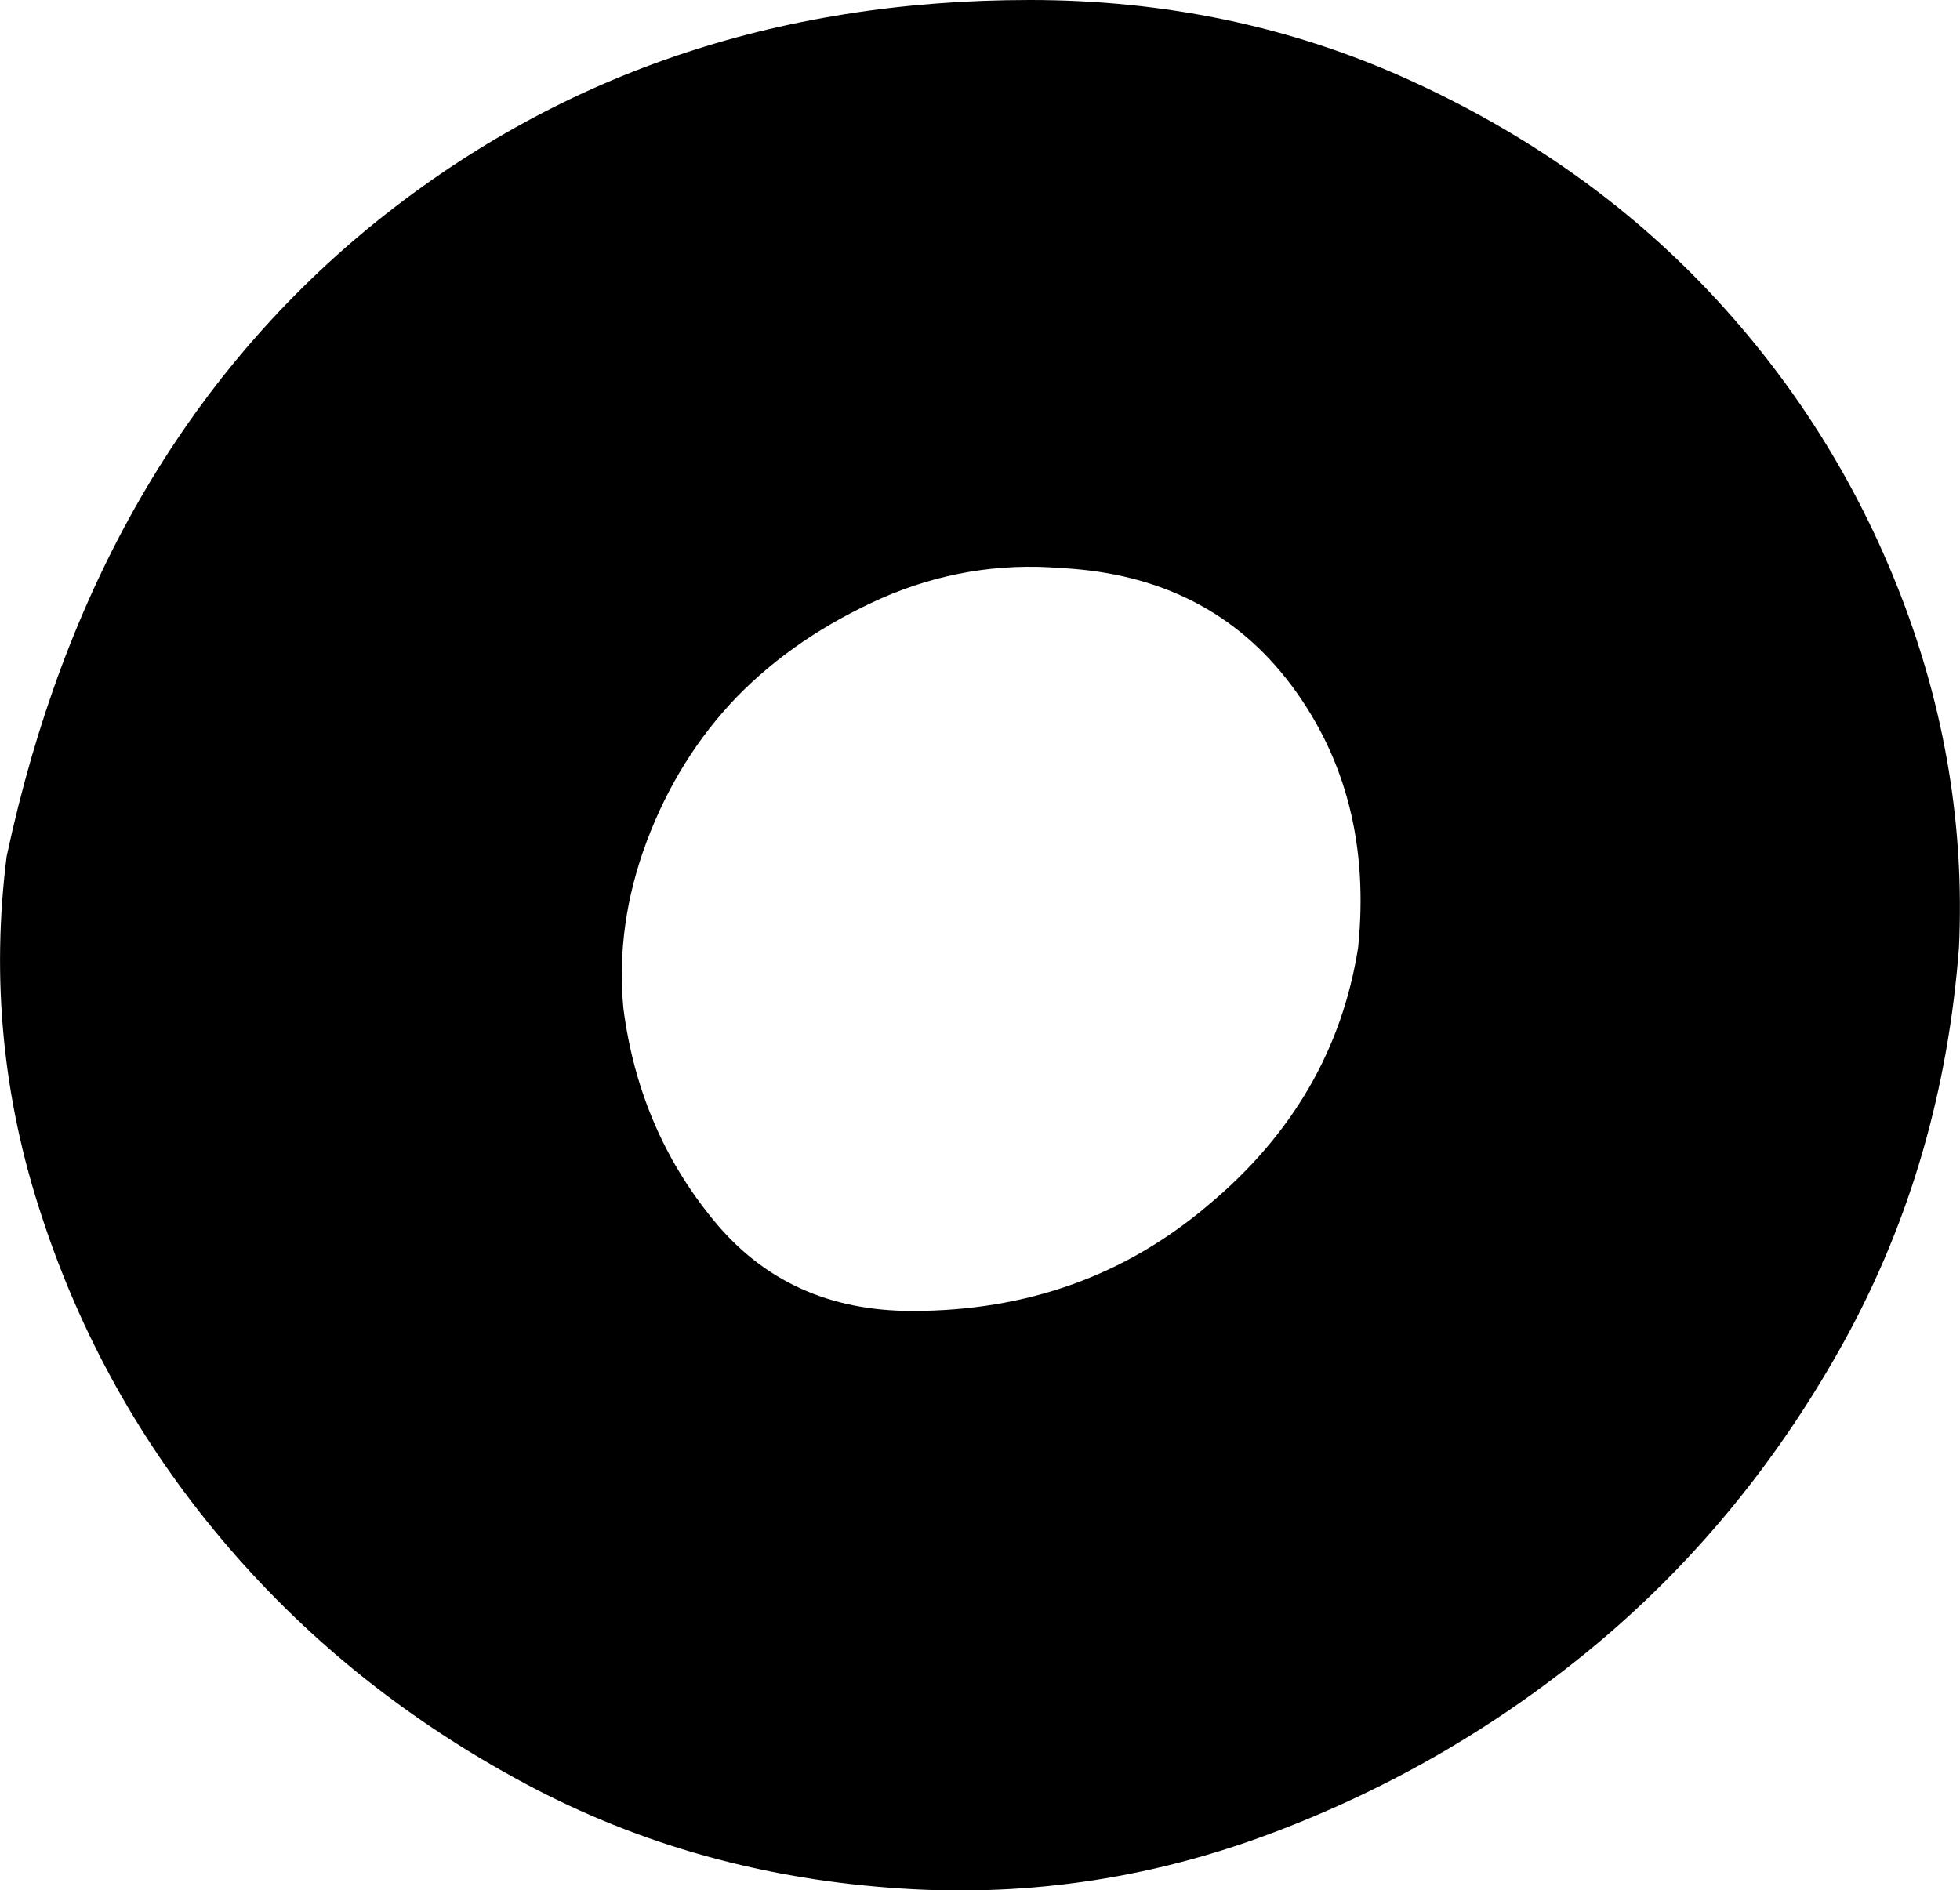 <?xml version="1.0" encoding="utf-8"?>
<!-- Generator: Adobe Illustrator 23.1.0, SVG Export Plug-In . SVG Version: 6.00 Build 0)  -->
<svg version="1.1" id="Layer_1" xmlns="http://www.w3.org/2000/svg" xmlns:xlink="http://www.w3.org/1999/xlink" x="0px" y="0px"
	 viewBox="0 0 38.33 36.97" style="enable-background:new 0 0 38.33 36.97;" xml:space="preserve">
<style type="text/css">
	.st0{fill:#040000;}
	.st1{fill:#373737;}
	.st2{fill:#565351;}
	.st3{fill:#6A6866;}
	.st4{fill:#8F8C8A;}
	.st5{fill:#A2A09B;}
	.st6{fill:#C4C2BD;}
</style>
<g>
	<path d="M0.13,16.75c1.12-5.24,3.49-9.34,7.1-12.31C10.85,1.48,15.15,0,20.14,0c2.65,0,5.12,0.52,7.41,1.56
		c2.29,1.04,4.25,2.42,5.88,4.15c1.63,1.73,2.88,3.71,3.74,5.93c0.86,2.22,1.25,4.52,1.14,6.89c-0.21,2.77-0.94,5.31-2.21,7.64
		c-1.27,2.32-2.88,4.3-4.81,5.93c-1.94,1.63-4.1,2.89-6.49,3.78s-4.86,1.24-7.41,1.04c-2.65-0.2-5.09-0.91-7.33-2.15
		c-2.24-1.23-4.15-2.79-5.73-4.67c-1.58-1.88-2.75-3.98-3.51-6.3C0.05,21.48-0.17,19.13,0.13,16.75z M26.56,18.53
		c0.2-1.98-0.23-3.68-1.3-5.12c-1.07-1.43-2.57-2.2-4.51-2.3c-1.22-0.1-2.39,0.1-3.51,0.59c-1.12,0.5-2.06,1.14-2.83,1.93
		c-0.76,0.79-1.35,1.73-1.76,2.82c-0.41,1.09-0.56,2.18-0.46,3.26c0.2,1.58,0.79,2.97,1.76,4.15c0.97,1.19,2.26,1.78,3.89,1.78
		c2.24,0,4.17-0.69,5.8-2.08C25.28,22.19,26.25,20.51,26.56,18.53z"/>
</g>
<g>
	<path class="st0" d="M-82.61,13.97c0,0.48-0.55,0.86-1.24,0.86l0,0c-0.68,0-1.24-0.39-1.24-0.86V9.65c0-0.48,0.55-0.86,1.24-0.86
		l0,0c0.68,0,1.24,0.39,1.24,0.86V13.97z"/>
	<path class="st0" d="M-89.67,14.93c0.27,0.4,0.03,1.01-0.54,1.36l0,0c-0.57,0.35-1.26,0.32-1.53-0.08l-2.47-3.62
		c-0.27-0.4-0.03-1.01,0.54-1.36l0,0c0.57-0.35,1.26-0.32,1.53,0.08L-89.67,14.93z"/>
	<path class="st0" d="M-95.04,19.39c0.46,0.19,0.6,0.83,0.33,1.43l0,0c-0.28,0.59-0.88,0.92-1.33,0.72l-4.15-1.76
		c-0.46-0.19-0.61-0.83-0.33-1.43l0,0c0.28-0.59,0.88-0.92,1.33-0.72L-95.04,19.39z"/>
	<path class="st0" d="M-96.98,25.91c0.5-0.07,0.98,0.38,1.09,1.03l0,0c0.11,0.64-0.21,1.22-0.7,1.3l-4.49,0.67
		c-0.5,0.07-0.98-0.38-1.09-1.03l0,0c-0.11-0.64,0.21-1.22,0.7-1.29L-96.98,25.91z"/>
	<path class="st0" d="M-94.88,32.38c0.37-0.32,1.05-0.19,1.5,0.3l0,0c0.46,0.48,0.53,1.13,0.15,1.45l-3.38,2.89
		c-0.37,0.32-1.05,0.19-1.5-0.3l0,0c-0.46-0.48-0.52-1.13-0.15-1.45L-94.88,32.38z"/>
	<path class="st1" d="M-89.4,36.72c0.13-0.46,0.77-0.7,1.43-0.53l0,0c0.66,0.17,1.09,0.68,0.96,1.14l-1.18,4.17
		c-0.13,0.46-0.77,0.7-1.43,0.53l0,0c-0.66-0.17-1.09-0.68-0.96-1.14L-89.4,36.72z"/>
	<path class="st2" d="M-82.32,37.53c-0.16-0.45,0.25-0.98,0.9-1.18l0,0c0.65-0.2,1.3,0.01,1.46,0.46l1.4,4.11
		c0.16,0.45-0.25,0.98-0.9,1.18l0,0c-0.65,0.2-1.3,0-1.46-0.46L-82.32,37.53z"/>
	<path class="st3" d="M-75.92,34.54c-0.39-0.3-0.36-0.95,0.07-1.46l0,0c0.43-0.5,1.1-0.67,1.48-0.37l3.53,2.72
		c0.39,0.3,0.36,0.95-0.07,1.46l0,0c-0.43,0.5-1.09,0.67-1.48,0.37L-75.92,34.54z"/>
	<path class="st4" d="M-72.27,28.72c-0.5-0.05-0.84-0.61-0.77-1.26l0,0c0.07-0.65,0.53-1.13,1.03-1.08l4.52,0.45
		c0.5,0.05,0.85,0.61,0.77,1.26l0,0c-0.07,0.65-0.54,1.13-1.03,1.08L-72.27,28.72z"/>
	<path class="st5" d="M-72.54,21.95c-0.45,0.22-1.06-0.08-1.37-0.65l0,0c-0.31-0.58-0.2-1.22,0.25-1.44l4.05-1.96
		c0.45-0.22,1.06,0.08,1.37,0.66l0,0c0.31,0.58,0.2,1.22-0.25,1.44L-72.54,21.95z"/>
	<path class="st6" d="M-76.22,16.63c-0.25,0.41-0.93,0.48-1.53,0.16l0,0c-0.59-0.32-0.87-0.92-0.62-1.33l2.27-3.74
		c0.25-0.41,0.93-0.48,1.52-0.16l0,0c0.59,0.32,0.87,0.92,0.62,1.33L-76.22,16.63z"/>
</g>
<g>
	<g>
		<path d="M-85.9,76.32c0.11,1.15,0.21,2.38,0.29,3.7c0.08,1.32,0.15,2.64,0.21,3.96c0.05,1.32,0.1,2.63,0.13,3.92
			c0.03,1.29,0.04,2.48,0.04,3.57c-0.06,0.98-0.46,1.74-1.21,2.28c-0.75,0.55-1.52,0.85-2.29,0.9c-0.89,0.06-1.67-0.13-2.34-0.56
			s-1-1.13-1-2.11c0-2.58-0.03-5.16-0.08-7.75c-0.06-2.58-0.25-5.22-0.58-7.92l-7.17-1.03c-1.28-0.34-2.13-0.95-2.54-1.81
			c-0.42-0.86-0.51-1.69-0.29-2.5c0.22-0.69,0.65-1.29,1.29-1.81c0.64-0.52,1.38-0.72,2.21-0.6c3.17,0.34,6.53,0.62,10.09,0.82
			c3.56,0.2,7.17,0.26,10.84,0.17c3.67-0.09,7.34-0.33,11.01-0.73c3.67-0.4,7.23-0.97,10.68-1.72c0.83-0.17,1.58-0.03,2.25,0.43
			c0.67,0.46,1.14,1.09,1.42,1.89c0.28,0.8,0.22,1.62-0.17,2.45c-0.39,0.83-1.22,1.42-2.5,1.76c-0.83,0.29-2.06,0.55-3.67,0.77
			c-1.61,0.23-3.39,0.49-5.34,0.77c0.28,2.18,0.47,4.4,0.58,6.67c0.11,2.27,0.14,4.35,0.08,6.24c-0.06,0.98-0.45,1.74-1.17,2.28
			c-0.72,0.55-1.5,0.85-2.34,0.9c-0.83,0.06-1.6-0.13-2.29-0.56c-0.7-0.43-1.04-1.13-1.04-2.11c0-1.95-0.07-3.94-0.21-5.98
			c-0.14-2.04-0.35-4.29-0.63-6.76c-3.12,0.29-5.91,0.46-8.38,0.52C-82.5,76.46-84.46,76.44-85.9,76.32z"/>
	</g>
	<g>
		<path d="M-62.15,112.97c-0.27,1.88-1.15,3.14-2.63,3.77c-1.48,0.64-3.44,1.03-5.87,1.18c-2.16,0.1-4.48,0.17-6.98,0.19
			c-2.5,0.03-4.92-0.04-7.28-0.19c-1.08-0.05-2.04-0.16-2.88-0.34c-0.84-0.18-1.55-0.48-2.12-0.91c-0.57-0.43-1.03-1.03-1.37-1.79
			c-0.34-0.76-0.57-1.78-0.71-3.05c-0.2-1.78-0.34-3.44-0.4-4.99c-0.07-1.55-0.04-3.06,0.1-4.53c0.07-0.96,0.2-1.78,0.4-2.44
			c0.2-0.66,0.52-1.21,0.96-1.64c0.44-0.43,1.08-0.76,1.92-0.99c0.84-0.23,1.94-0.39,3.29-0.5c2.56-0.15,5.14-0.23,7.74-0.23
			c2.59,0,5.51,0.03,8.75,0.08c2.9,0.1,4.8,0.61,5.71,1.52c0.91,0.91,1.43,2.39,1.57,4.42c0.13,1.68,0.17,3.37,0.1,5.07
			C-61.92,109.3-62.02,111.09-62.15,112.97z M-69.74,110c0.13-1.07,0.17-2.07,0.1-3.01c-0.07-0.94-0.14-1.69-0.2-2.25
			c-0.14-1.12-0.34-1.82-0.61-2.09c-0.27-0.28-1.05-0.47-2.33-0.57c-1.55-0.1-3-0.14-4.35-0.11c-1.35,0.03-2.77,0.06-4.25,0.11
			c-1.35,0.1-2.17,0.42-2.48,0.95s-0.46,1.33-0.46,2.4c0,1.02-0.02,1.82-0.05,2.4c-0.04,0.58,0.02,1.23,0.15,1.94
			c0.13,1.02,0.51,1.65,1.11,1.9c0.61,0.26,1.58,0.41,2.93,0.46h6.17c1.35-0.05,2.36-0.2,3.03-0.46
			C-70.28,111.42-69.87,110.86-69.74,110z"/>
	</g>
</g>
<g>
	<g>
		<path d="M-214.29,42.27c1.56,0.97,3.33,1.65,5.15,1.91c0.26,0.04,0.53,0.08,0.79,0.1c0.15,0.02,0.15,0.01-0.01-0.01
			c-0.13-0.11-0.26-0.22-0.39-0.33c-0.07-0.34-0.1-0.41-0.09-0.22c0,0.03,0,0.06-0.01,0.09c0.01-0.27-0.02,0.08-0.03,0.12
			c-0.02,0.11-0.05,0.22-0.07,0.34c-0.05,0.22-0.11,0.44-0.18,0.66c-0.07,0.22-0.14,0.44-0.22,0.65c-0.04,0.11-0.08,0.21-0.12,0.32
			c-0.08,0.2,0.03-0.05-0.07,0.16c-0.19,0.41-0.4,0.82-0.63,1.21c-0.29,0.49-0.13,1.22,0.39,1.49c0.53,0.28,1.18,0.13,1.49-0.39
			c0.55-0.93,0.99-1.93,1.29-2.97c0.31-1.1,0.73-2.79-0.75-3.22c-0.26-0.08-0.56-0.08-0.83-0.11c0.19,0.02-0.12-0.02-0.16-0.02
			c-0.15-0.02-0.3-0.05-0.44-0.08c-0.48-0.09-0.95-0.21-1.42-0.36c-0.94-0.3-1.69-0.65-2.6-1.22c-0.48-0.3-1.22-0.12-1.49,0.39
			C-214.96,41.31-214.81,41.94-214.29,42.27L-214.29,42.27z"/>
	</g>
	<g>
		<path d="M-215.61,47.74c1.9,0.86,3.88,1.38,5.96,1.52c0.57,0.04,1.11-0.53,1.09-1.09c-0.03-0.62-0.48-1.04-1.09-1.09
			c-0.23-0.02-0.46-0.04-0.69-0.06c-0.07-0.01-0.13-0.02-0.2-0.02c0.11,0.02,0.12,0.02,0.04,0.01c-0.11-0.02-0.23-0.03-0.34-0.05
			c-0.44-0.07-0.87-0.16-1.3-0.27c-0.43-0.11-0.85-0.24-1.27-0.38c-0.22-0.08-0.43-0.16-0.65-0.24c-0.02-0.01-0.31-0.13-0.1-0.04
			c-0.12-0.05-0.24-0.11-0.36-0.16c-0.52-0.24-1.2-0.17-1.49,0.39C-216.26,46.73-216.17,47.49-215.61,47.74L-215.61,47.74z"/>
	</g>
	<g>
		<path d="M-216.39,46.13c-0.33,1.19-0.53,2.42-0.57,3.65c-0.04,1.18-0.04,2.53,0.9,3.39c0.81,0.75,1.95,1.23,3.02,1.46
			c1.16,0.24,2.32,0.22,3.47-0.03c0.57-0.13,0.91-0.79,0.76-1.34c-0.16-0.59-0.76-0.89-1.34-0.76c-0.71,0.16-1.63,0.18-2.32,0.03
			c-0.38-0.08-0.87-0.23-1.1-0.34c-0.2-0.09-0.4-0.2-0.59-0.31c-0.08-0.05-0.16-0.1-0.25-0.15c-0.22-0.14,0.06,0.09-0.13-0.1
			c-0.02-0.02-0.19-0.21-0.14-0.14c0.06,0.08-0.08-0.17-0.02-0.02c-0.04-0.1-0.07-0.22-0.09-0.33c0.03,0.16-0.02-0.18-0.02-0.18
			c-0.03-0.48-0.02-0.97,0-1.45c0.05-0.96,0.22-1.85,0.48-2.8c0.15-0.55-0.19-1.21-0.76-1.34
			C-215.63,45.24-216.23,45.54-216.39,46.13L-216.39,46.13z"/>
	</g>
	<g>
		<path d="M-181,49.99c1.59,0.39,3.25,0.53,4.88,0.42c0.2-0.01,0.4-0.03,0.6-0.05c0.17-0.02,0.41-0.01,0.57-0.07
			c0.16,0,0.09-0.07-0.22-0.21c-0.2-0.04-0.29-0.14-0.28-0.3c-0.03,0.06,0.01,0.18,0.01,0.25c0,0.18-0.01,0.37-0.02,0.55
			c-0.04,0.57-0.24,1.39-0.48,1.95c-0.2,0.47-0.14,1.01,0.34,1.29c0.4,0.23,1.09,0.13,1.29-0.34c0.4-0.92,0.66-1.85,0.74-2.85
			c0.03-0.42,0.06-0.89-0.05-1.3c-0.18-0.62-0.78-0.99-1.41-0.93c-1.87,0.19-3.65,0.19-5.45-0.24c-0.48-0.12-1.05,0.15-1.16,0.66
			C-181.77,49.31-181.52,49.86-181,49.99L-181,49.99z"/>
	</g>
	<g>
		<path d="M-180.95,54.38c1.91,0.25,3.82,0.19,5.71-0.1c0.49-0.08,0.81-0.72,0.66-1.16c-0.17-0.53-0.64-0.74-1.16-0.66
			c-0.27,0.04-0.29,0.04-0.54,0.07c-0.23,0.03-0.46,0.05-0.69,0.07c-0.44,0.03-0.88,0.05-1.32,0.06c-0.89,0.01-1.78-0.05-2.66-0.16
			c-0.49-0.06-0.97,0.48-0.95,0.95C-181.87,54-181.47,54.31-180.95,54.38L-180.95,54.38z"/>
	</g>
	<g>
		<path d="M-182.23,53.2c-0.09,1.03-0.01,2.09,0.23,3.1c0.11,0.46,0.25,0.95,0.51,1.35c0.32,0.49,0.78,0.79,1.33,0.98
			c0.9,0.31,1.94,0.39,2.88,0.33c1-0.06,1.98-0.27,2.9-0.64c0.47-0.19,0.81-0.63,0.66-1.16c-0.12-0.45-0.69-0.85-1.16-0.66
			c-1.44,0.58-2.99,0.77-4.45,0.4c-0.17-0.04-0.3-0.08-0.41-0.13c-0.14-0.06-0.11-0.06-0.17-0.16c-0.05-0.08-0.07-0.15-0.13-0.34
			c-0.06-0.2-0.11-0.4-0.16-0.6c-0.18-0.81-0.21-1.64-0.14-2.47c0.04-0.51-0.47-0.95-0.95-0.95
			C-181.84,52.26-182.19,52.69-182.23,53.2L-182.23,53.2z"/>
	</g>
	<g>
		<path d="M-207.29,51.42c0.99,0.18,1.99,0.36,2.98,0.54c0.29,0.05,0.57,0.05,0.84-0.11c0.23-0.13,0.44-0.39,0.5-0.65
			c0.06-0.28,0.05-0.59-0.11-0.84c-0.15-0.23-0.38-0.45-0.65-0.5c-0.99-0.18-1.99-0.36-2.98-0.54c-0.29-0.05-0.57-0.05-0.84,0.11
			c-0.23,0.13-0.44,0.39-0.5,0.65c-0.06,0.28-0.05,0.59,0.11,0.84C-207.79,51.15-207.57,51.37-207.29,51.42L-207.29,51.42z"/>
	</g>
	<g>
		<path d="M-203.52,45.01c0.12,0.79-0.18,1.67-0.34,2.44c-0.18,0.85-0.37,1.69-0.6,2.53c-0.23,0.83-0.49,1.66-0.82,2.45
			c-0.34,0.8-0.72,1.59-0.94,2.43c-0.35,1.36,1.75,1.94,2.1,0.58c0.24-0.91,0.66-1.74,1.01-2.61c0.34-0.86,0.62-1.75,0.85-2.65
			c0.23-0.9,0.43-1.81,0.62-2.72c0.22-1.02,0.38-1.99,0.22-3.03c-0.09-0.58-0.82-0.9-1.34-0.76
			C-203.38,43.84-203.61,44.43-203.52,45.01L-203.52,45.01z"/>
	</g>
	<g>
		<path d="M-200.04,44c-0.28,4.36-1.31,8.69-3.06,12.71c-0.23,0.54-0.16,1.17,0.39,1.49c0.46,0.27,1.25,0.15,1.49-0.39
			c1.91-4.39,3.05-9.03,3.35-13.8C-197.77,42.61-199.95,42.61-200.04,44L-200.04,44z"/>
	</g>
	<g>
		<path d="M-214.79,57.76c-0.08,1.39,0.06,2.85,0.54,4.16c0.48,1.32,1.39,2.16,2.63,2.79c2.4,1.24,5.19,1.45,7.77,0.69
			c1.34-0.4,0.77-2.5-0.58-2.1c-1.96,0.58-4.1,0.51-5.95-0.4c-0.85-0.42-1.54-0.85-1.84-1.78c-0.35-1.09-0.45-2.22-0.39-3.36
			c0.04-0.59-0.53-1.09-1.09-1.09C-214.33,56.67-214.76,57.17-214.79,57.76L-214.79,57.76z"/>
	</g>
	<g>
		<path d="M-199.68,65.5c-1.64,0.46-3.07,1.87-3.01,3.66c0.05,1.6,1.06,3,2.53,3.62c1.47,0.61,3.17,0.32,4.38-0.71
			c1.25-1.07,1.7-3.07,0.8-4.5c-0.45-0.71-1.14-1.24-1.85-1.68c-0.92-0.56-1.93-0.82-2.94-0.34c-0.44,0.21-0.55,0.83-0.32,1.22
			c0.26,0.45,0.78,0.53,1.22,0.32c0.1-0.05,0.25-0.04,0.41,0.01c0.27,0.07,0.45,0.17,0.72,0.34c0.22,0.14,0.45,0.28,0.66,0.45
			c-0.1-0.08,0.02,0.02,0.03,0.03c0.05,0.04,0.09,0.08,0.14,0.12c0.11,0.1,0.22,0.21,0.31,0.33c-0.08-0.1,0.01,0.02,0.02,0.04
			c0.03,0.05,0.07,0.1,0.1,0.15c0.03,0.05,0.06,0.11,0.09,0.16c-0.05-0.12,0.02,0.06,0.03,0.09c0.02,0.06,0.03,0.12,0.05,0.18
			c0.04,0.15-0.01-0.11,0.01,0.04c0.02,0.16,0.01,0.31,0,0.47c-0.01,0.16,0.02-0.11-0.01,0.04c-0.01,0.06-0.03,0.12-0.04,0.19
			c-0.02,0.08-0.05,0.15-0.07,0.23c0,0.01-0.06,0.16-0.02,0.05c-0.11,0.26-0.24,0.45-0.4,0.6c-0.2,0.21-0.26,0.25-0.5,0.39
			c-0.05,0.03-0.11,0.06-0.17,0.09c-0.25,0.14,0.07-0.02-0.09,0.04c-0.13,0.05-0.26,0.09-0.4,0.13c-0.07,0.02-0.15,0.03-0.22,0.05
			c-0.15,0.03,0.13-0.01-0.02,0c-0.12,0.01-0.23,0.02-0.35,0.01c-0.07,0-0.15-0.01-0.22-0.01c-0.03,0-0.18-0.02-0.02,0
			c-0.14-0.02-0.29-0.05-0.43-0.1c-0.06-0.02-0.11-0.04-0.17-0.05c-0.02-0.01-0.16-0.06-0.03-0.01c-0.11-0.05-0.21-0.1-0.31-0.16
			c-0.28-0.16-0.29-0.17-0.52-0.4c-0.02-0.02-0.23-0.27-0.15-0.17c-0.08-0.11-0.15-0.22-0.21-0.34c-0.03-0.05-0.06-0.11-0.08-0.16
			c-0.06-0.14,0.03,0.1-0.02-0.04c-0.05-0.15-0.1-0.29-0.13-0.45c0-0.02-0.03-0.21-0.02-0.11c0.01,0.06-0.01-0.17-0.01-0.2
			c0-0.06,0-0.12,0-0.19c0-0.05,0.02-0.21,0-0.08c0.03-0.15,0.06-0.3,0.12-0.44c-0.05,0.12,0.02-0.04,0.03-0.05
			c0.05-0.09,0.1-0.18,0.16-0.26c-0.06,0.07,0.05-0.05,0.05-0.05c0.07-0.07,0.14-0.14,0.21-0.21c0.12-0.11,0.16-0.15,0.31-0.24
			c0.3-0.2,0.48-0.28,0.81-0.37c0.47-0.13,0.75-0.63,0.62-1.1C-198.71,65.66-199.21,65.37-199.68,65.5L-199.68,65.5z"/>
	</g>
	<g>
		<path d="M-203.44,76.38c1.02,1.06,2.46,1.35,3.86,1.54c1.52,0.2,3.05,0.17,4.42-0.6c1.07-0.6,0.11-2.24-0.96-1.64
			c-0.98,0.54-2.12,0.52-3.21,0.37c-1.01-0.14-2.1-0.32-2.77-1.01C-202.95,74.15-204.29,75.49-203.44,76.38L-203.44,76.38z"/>
	</g>
	<g>
		<path d="M-193.21,67.76c0.83,1.24,0.57,2.85,0.42,4.24c-0.17,1.64-0.35,3.27-0.52,4.91c-0.05,0.51,0.48,0.95,0.95,0.95
			c0.56,0,0.9-0.44,0.95-0.95c0.19-1.76,0.38-3.52,0.56-5.28c0.17-1.63,0.23-3.41-0.72-4.83
			C-192.24,65.79-193.89,66.74-193.21,67.76L-193.21,67.76z"/>
	</g>
	<g>
		<path d="M-192,73.09c0.71,0.39,1.54,0.59,2.35,0.53c0.26-0.02,0.49-0.09,0.67-0.28c0.16-0.16,0.29-0.44,0.28-0.67
			c-0.01-0.25-0.09-0.5-0.28-0.67c-0.18-0.16-0.42-0.3-0.67-0.28c-0.25,0.02-0.49,0.01-0.73-0.02c0.08,0.01,0.17,0.02,0.25,0.03
			c-0.29-0.04-0.57-0.12-0.83-0.23c0.08,0.03,0.15,0.06,0.23,0.1c-0.1-0.04-0.2-0.09-0.3-0.15c-0.22-0.12-0.49-0.16-0.73-0.1
			c-0.22,0.06-0.46,0.23-0.57,0.44c-0.12,0.22-0.18,0.49-0.1,0.73C-192.36,72.76-192.22,72.97-192,73.09L-192,73.09z"/>
	</g>
	<g>
		<path d="M-199.84,80.18c0.05,0.97,0.12,2.03,0.68,2.87c0.61,0.91,1.49,1.17,2.55,1.17c2.08-0.01,4.16-0.37,6.14-1.02
			c0.49-0.16,0.81-0.66,0.66-1.17c-0.13-0.48-0.68-0.83-1.17-0.66c-1.58,0.52-3.2,0.86-4.86,0.93c-0.4,0.02-0.81,0.04-1.21,0.01
			c-0.24-0.02-0.34-0.05-0.47-0.22c-0.38-0.49-0.38-1.29-0.42-1.9c-0.03-0.51-0.42-0.95-0.95-0.95
			C-199.38,79.22-199.87,79.66-199.84,80.18L-199.84,80.18z"/>
	</g>
	<g>
		<path d="M-200.21,74.33c-0.02,0.73-0.05,1.46-0.1,2.19c-0.01,0.23,0.12,0.51,0.28,0.67c0.16,0.16,0.44,0.29,0.67,0.28
			c0.25-0.01,0.5-0.09,0.67-0.28c0.18-0.19,0.26-0.41,0.28-0.67c0.05-0.73,0.08-1.46,0.1-2.19c0.01-0.5-0.45-0.97-0.95-0.95
			C-199.79,73.4-200.2,73.79-200.21,74.33L-200.21,74.33z"/>
	</g>
	<g>
		<path d="M-185.29,68.23c1.12,0.59,2.33,1.04,3.58,1.24c0.63,0.1,1.27,0.17,1.92,0.18c0.58,0,1.22-0.14,1.79-0.01
			c-0.22-0.39-0.45-0.79-0.67-1.18c-0.29,1.07-0.7,2.07-1.27,3.02c-0.27,0.45-0.1,1.05,0.34,1.31c0.45,0.27,1.05,0.1,1.31-0.34
			c0.65-1.08,1.14-2.26,1.47-3.48c0.13-0.48-0.16-1.07-0.67-1.18c-0.65-0.15-1.27-0.08-1.93-0.06c-0.54,0.02-1.15-0.01-1.65-0.08
			c-1.14-0.17-2.23-0.53-3.25-1.07c-0.46-0.24-1.04-0.12-1.31,0.34C-185.89,67.35-185.75,67.98-185.29,68.23L-185.29,68.23z"/>
	</g>
	<g>
		<path d="M-185.58,71.97c1.07,0.68,2.29,0.98,3.53,1.13c0.55,0.07,1.11,0.1,1.67,0.12c0.76,0.03,1.47,0.05,1.94-0.66
			c0.28-0.42,0.09-1.08-0.34-1.31c-0.48-0.26-1.01-0.1-1.31,0.34c0.11-0.19,0.27-0.28,0.46-0.28c-0.05,0-0.1,0-0.15,0
			c-0.11,0-0.23-0.01-0.34-0.01c-0.25-0.01-0.49-0.02-0.74-0.03c-0.23-0.01-0.46-0.03-0.69-0.05c-0.1-0.01-0.2-0.02-0.29-0.03
			c-0.03,0-0.4-0.05-0.23-0.03c-0.99-0.15-1.74-0.37-2.53-0.86c-0.43-0.27-1.08-0.1-1.31,0.34
			C-186.17,71.13-186.03,71.69-185.58,71.97L-185.58,71.97z"/>
	</g>
	<g>
		<path d="M-186.05,70.87c-0.31,1.16-0.47,2.37-0.44,3.57c0.02,0.68,0.25,1.13,0.79,1.54c0.43,0.32,0.89,0.61,1.37,0.85
			c2.04,1,4.44,1.16,6.44-0.05c1.06-0.64,0.09-2.3-0.97-1.66c-1.35,0.82-2.97,0.77-4.39,0.1c-0.37-0.17-0.73-0.38-1.08-0.61
			c-0.09-0.06-0.21-0.17-0.31-0.21c0.01,0.01,0.02,0.01,0.02,0.02c-0.09-0.09-0.09-0.08-0.02,0.04c0.03,0.11,0.05,0.22,0.05,0.06
			c0-0.11,0-0.23,0-0.34c0-0.95,0.13-1.87,0.37-2.79c0.13-0.5-0.17-1.04-0.67-1.18C-185.36,70.06-185.91,70.37-186.05,70.87
			L-186.05,70.87z"/>
	</g>
	<g>
		<path d="M-186.12,78.68c-0.02,0.86,0.06,1.72,0.2,2.57c0.03,0.2,0.23,0.42,0.4,0.52c0.19,0.11,0.46,0.16,0.67,0.09
			c0.21-0.07,0.42-0.2,0.52-0.4c0.12-0.22,0.13-0.43,0.09-0.67c-0.02-0.13-0.04-0.27-0.06-0.4c0.01,0.08,0.02,0.15,0.03,0.23
			c-0.08-0.64-0.12-1.29-0.11-1.94c0.01-0.46-0.41-0.9-0.87-0.87C-185.73,77.83-186.11,78.19-186.12,78.68L-186.12,78.68z"/>
	</g>
	<g>
		<path d="M-181.29,79.26c0,0.02,0,0.03-0.01,0.05c0.01-0.09,0.02-0.17,0.03-0.26c-0.11,0.8-0.29,1.6-0.54,2.37
			c-0.15,0.48,0.18,1.07,0.67,1.18c0.53,0.12,1.02-0.16,1.18-0.67c0.28-0.87,0.46-1.76,0.58-2.67c0.03-0.23-0.13-0.53-0.28-0.68
			c-0.17-0.17-0.44-0.29-0.68-0.28c-0.25,0.01-0.51,0.09-0.68,0.28c-0.05,0.06-0.1,0.13-0.15,0.19
			C-181.24,78.92-181.29,79.08-181.29,79.26L-181.29,79.26z"/>
	</g>
	<g>
		<path d="M-187.91,81.57c1.67,1.34,3.71,1.78,5.79,2c2.17,0.23,4.36,0.04,6.35-0.92c1.11-0.54,0.14-2.19-0.97-1.66
			c-1.61,0.78-3.43,0.85-5.19,0.68c-1.58-0.15-3.36-0.44-4.63-1.46c-0.4-0.32-0.96-0.39-1.36,0
			C-188.25,80.55-188.32,81.25-187.91,81.57L-187.91,81.57z"/>
	</g>
	<g>
		<path d="M-196.91,52.86c1.94,0.67,3.99,0.88,6.02,1.09c0.57,0.06,1.11-0.54,1.09-1.09c-0.03-0.64-0.48-1.03-1.09-1.09
			c-0.48-0.05-0.96-0.1-1.43-0.15c-0.11-0.01-0.22-0.03-0.33-0.04c-0.07-0.01-0.15-0.02-0.22-0.03c-0.12-0.02-0.15-0.02-0.08-0.01
			c0.07,0.01,0.05,0.01-0.07-0.01c-0.07-0.01-0.15-0.02-0.22-0.03c-0.11-0.02-0.22-0.03-0.33-0.05c-0.94-0.16-1.86-0.38-2.76-0.69
			c-0.54-0.18-1.21,0.21-1.34,0.76C-197.81,52.13-197.49,52.66-196.91,52.86L-196.91,52.86z"/>
	</g>
	<g>
		<path d="M-197.57,51.55c-0.45,1.35-0.8,2.73-1.03,4.14c-0.12,0.72-0.21,1.44-0.28,2.17c-0.06,0.71-0.05,1.44,0.34,2.06
			c0.75,1.19,2.32,1.49,3.61,1.65c1.4,0.17,2.85,0.03,4.2-0.4c0.56-0.18,0.92-0.76,0.76-1.34c-0.15-0.55-0.78-0.94-1.34-0.76
			c-1.06,0.34-2.13,0.46-3.24,0.36c-0.52-0.04-1.04-0.15-1.53-0.32c-0.19-0.06-0.27-0.09-0.44-0.2c-0.12-0.08-0.15-0.08-0.19-0.21
			c-0.13-0.4,0.03-1.04,0.08-1.48c0.06-0.53,0.15-1.06,0.25-1.59c0.23-1.19,0.54-2.37,0.92-3.52c0.19-0.56-0.22-1.19-0.76-1.34
			C-196.83,50.63-197.39,50.99-197.57,51.55L-197.57,51.55z"/>
	</g>
	<g>
		<path d="M-190.28,57.87c1.46,0.11,2.95-0.07,4.34-0.52c0.54-0.18,0.95-0.76,0.76-1.34c-0.17-0.54-0.76-0.95-1.34-0.76
			c-0.31,0.1-0.63,0.19-0.95,0.26c-0.17,0.04-0.35,0.07-0.52,0.1c-0.08,0.01-0.15,0.02-0.23,0.04c-0.23,0.04,0.24-0.03-0.05,0.01
			c-0.67,0.08-1.35,0.09-2.02,0.03c-0.57-0.04-1.11,0.53-1.09,1.09C-191.34,57.41-190.89,57.82-190.28,57.87L-190.28,57.87z"/>
	</g>
	<g>
		<path d="M-186.85,51.97c0.74,3.4,0.62,6.93-0.32,10.28c-0.38,1.35,1.72,1.93,2.1,0.58c1.05-3.73,1.15-7.65,0.32-11.44
			C-185.04,50.02-187.14,50.6-186.85,51.97L-186.85,51.97z"/>
	</g>
	<g>
		<path d="M-171.41,47.82c1.15,3.01,1.47,6.28,0.78,9.44c-0.28,1.29,1.7,1.84,1.98,0.55c0.77-3.51,0.5-7.17-0.78-10.53
			c-0.2-0.52-0.69-0.87-1.26-0.72C-171.18,46.69-171.61,47.3-171.41,47.82L-171.41,47.82z"/>
	</g>
	<g>
		<path d="M-173.07,59.81c-0.93,0.11-1.89,0.27-2.69,0.79c-0.75,0.48-1.31,1.2-1.55,2.07c-0.49,1.77,0.48,3.55,2,4.45
			c1.67,0.99,3.73,0.84,5.42,0.02c0.81-0.39,1.64-0.93,2.07-1.75c0.43-0.82,0.6-1.77,0.45-2.68c-0.17-1.05-0.91-1.86-1.86-2.3
			c-1.01-0.47-2.1-0.84-3.22-0.87c-0.58-0.01-1.07,0.5-1.07,1.07c0,0.59,0.49,1.06,1.07,1.07c0.67,0.02,1.31,0.24,1.93,0.49
			c0.18,0.07,0.43,0.18,0.65,0.32c0.17,0.11,0.27,0.23,0.34,0.36c0.08,0.18,0.09,0.3,0.08,0.54c0,0.06,0,0.12-0.01,0.17
			c0.01-0.14,0,0.04-0.01,0.06c-0.03,0.15-0.07,0.3-0.12,0.45c-0.06,0.18-0.16,0.37-0.29,0.53c-0.13,0.14-0.44,0.33-0.69,0.47
			c-1.02,0.58-2.14,0.79-3.26,0.39c-0.14-0.05-0.11-0.04-0.3-0.14c-0.1-0.06-0.2-0.12-0.3-0.18c-0.18-0.12-0.1-0.07-0.06-0.04
			c-0.06-0.05-0.12-0.1-0.17-0.15c-0.11-0.1-0.22-0.22-0.31-0.34c0.06,0.09-0.1-0.17-0.12-0.21c-0.03-0.05-0.05-0.1-0.08-0.15
			c0.06,0.13-0.01-0.03-0.02-0.05c-0.04-0.12-0.08-0.25-0.1-0.38c-0.02-0.13,0-0.01,0,0.01c-0.01-0.09-0.01-0.18,0-0.28
			c0.01-0.35,0.21-0.8,0.51-1.04c0.27-0.21,0.44-0.27,0.75-0.36c0.32-0.1,0.72-0.17,0.97-0.2c0.57-0.07,1.07-0.44,1.07-1.07
			C-172,60.36-172.49,59.75-173.07,59.81L-173.07,59.81z"/>
	</g>
	<g>
		<path d="M-148.16,79.01c-2.93-1.76-5.01-4.45-6.71-7.37c-1.89-3.24-3.46-6.7-4.81-10.19c-2.49-6.43-3.53-13.63-8.07-19.06
			c-4.29-5.13-10.6-8.13-16.97-9.75c-3.49-0.89-7.06-1.4-10.63-1.81c-3.8-0.44-7.71-0.88-11.49-0.03c-6,1.36-10.89,6.01-13.52,11.44
			c-3.05,6.3-3.71,13.87-2.73,20.75c1.92,13.59,15.67,22.39,27.76,26.13c3.53,1.09,7.17,1.88,10.84,2.33
			c4.45,0.55,8.66,0.08,12.92-1.28c3.96-1.26,7.99-2.67,11.71-4.54c3.42-1.73,6.59-4.6,10.52-5.02c1.3-0.14,1.31-2.19,0-2.05
			c-3.23,0.34-5.89,1.97-8.61,3.63c-2.97,1.81-6.1,3.14-9.36,4.32c-3.37,1.23-6.81,2.56-10.39,3c-3.76,0.46-7.59-0.11-11.28-0.88
			c-6.09-1.26-12.03-3.38-17.34-6.63c-5.37-3.29-10.45-7.93-13.14-13.72c-1.57-3.39-1.92-7.13-1.93-10.83
			c-0.01-3.49,0.36-6.99,1.35-10.34c1.75-5.88,5.74-11.43,11.63-13.68c3.3-1.26,6.83-1.16,10.29-0.83
			c3.56,0.34,7.13,0.78,10.63,1.52c6.36,1.34,12.69,3.82,17.27,8.59c2.59,2.7,4.16,5.98,5.32,9.49c1.22,3.71,2.28,7.46,3.76,11.09
			c2.6,6.39,5.78,13.79,11.95,17.5C-148.06,81.46-147.03,79.69-148.16,79.01L-148.16,79.01z"/>
	</g>
</g>
</svg>
